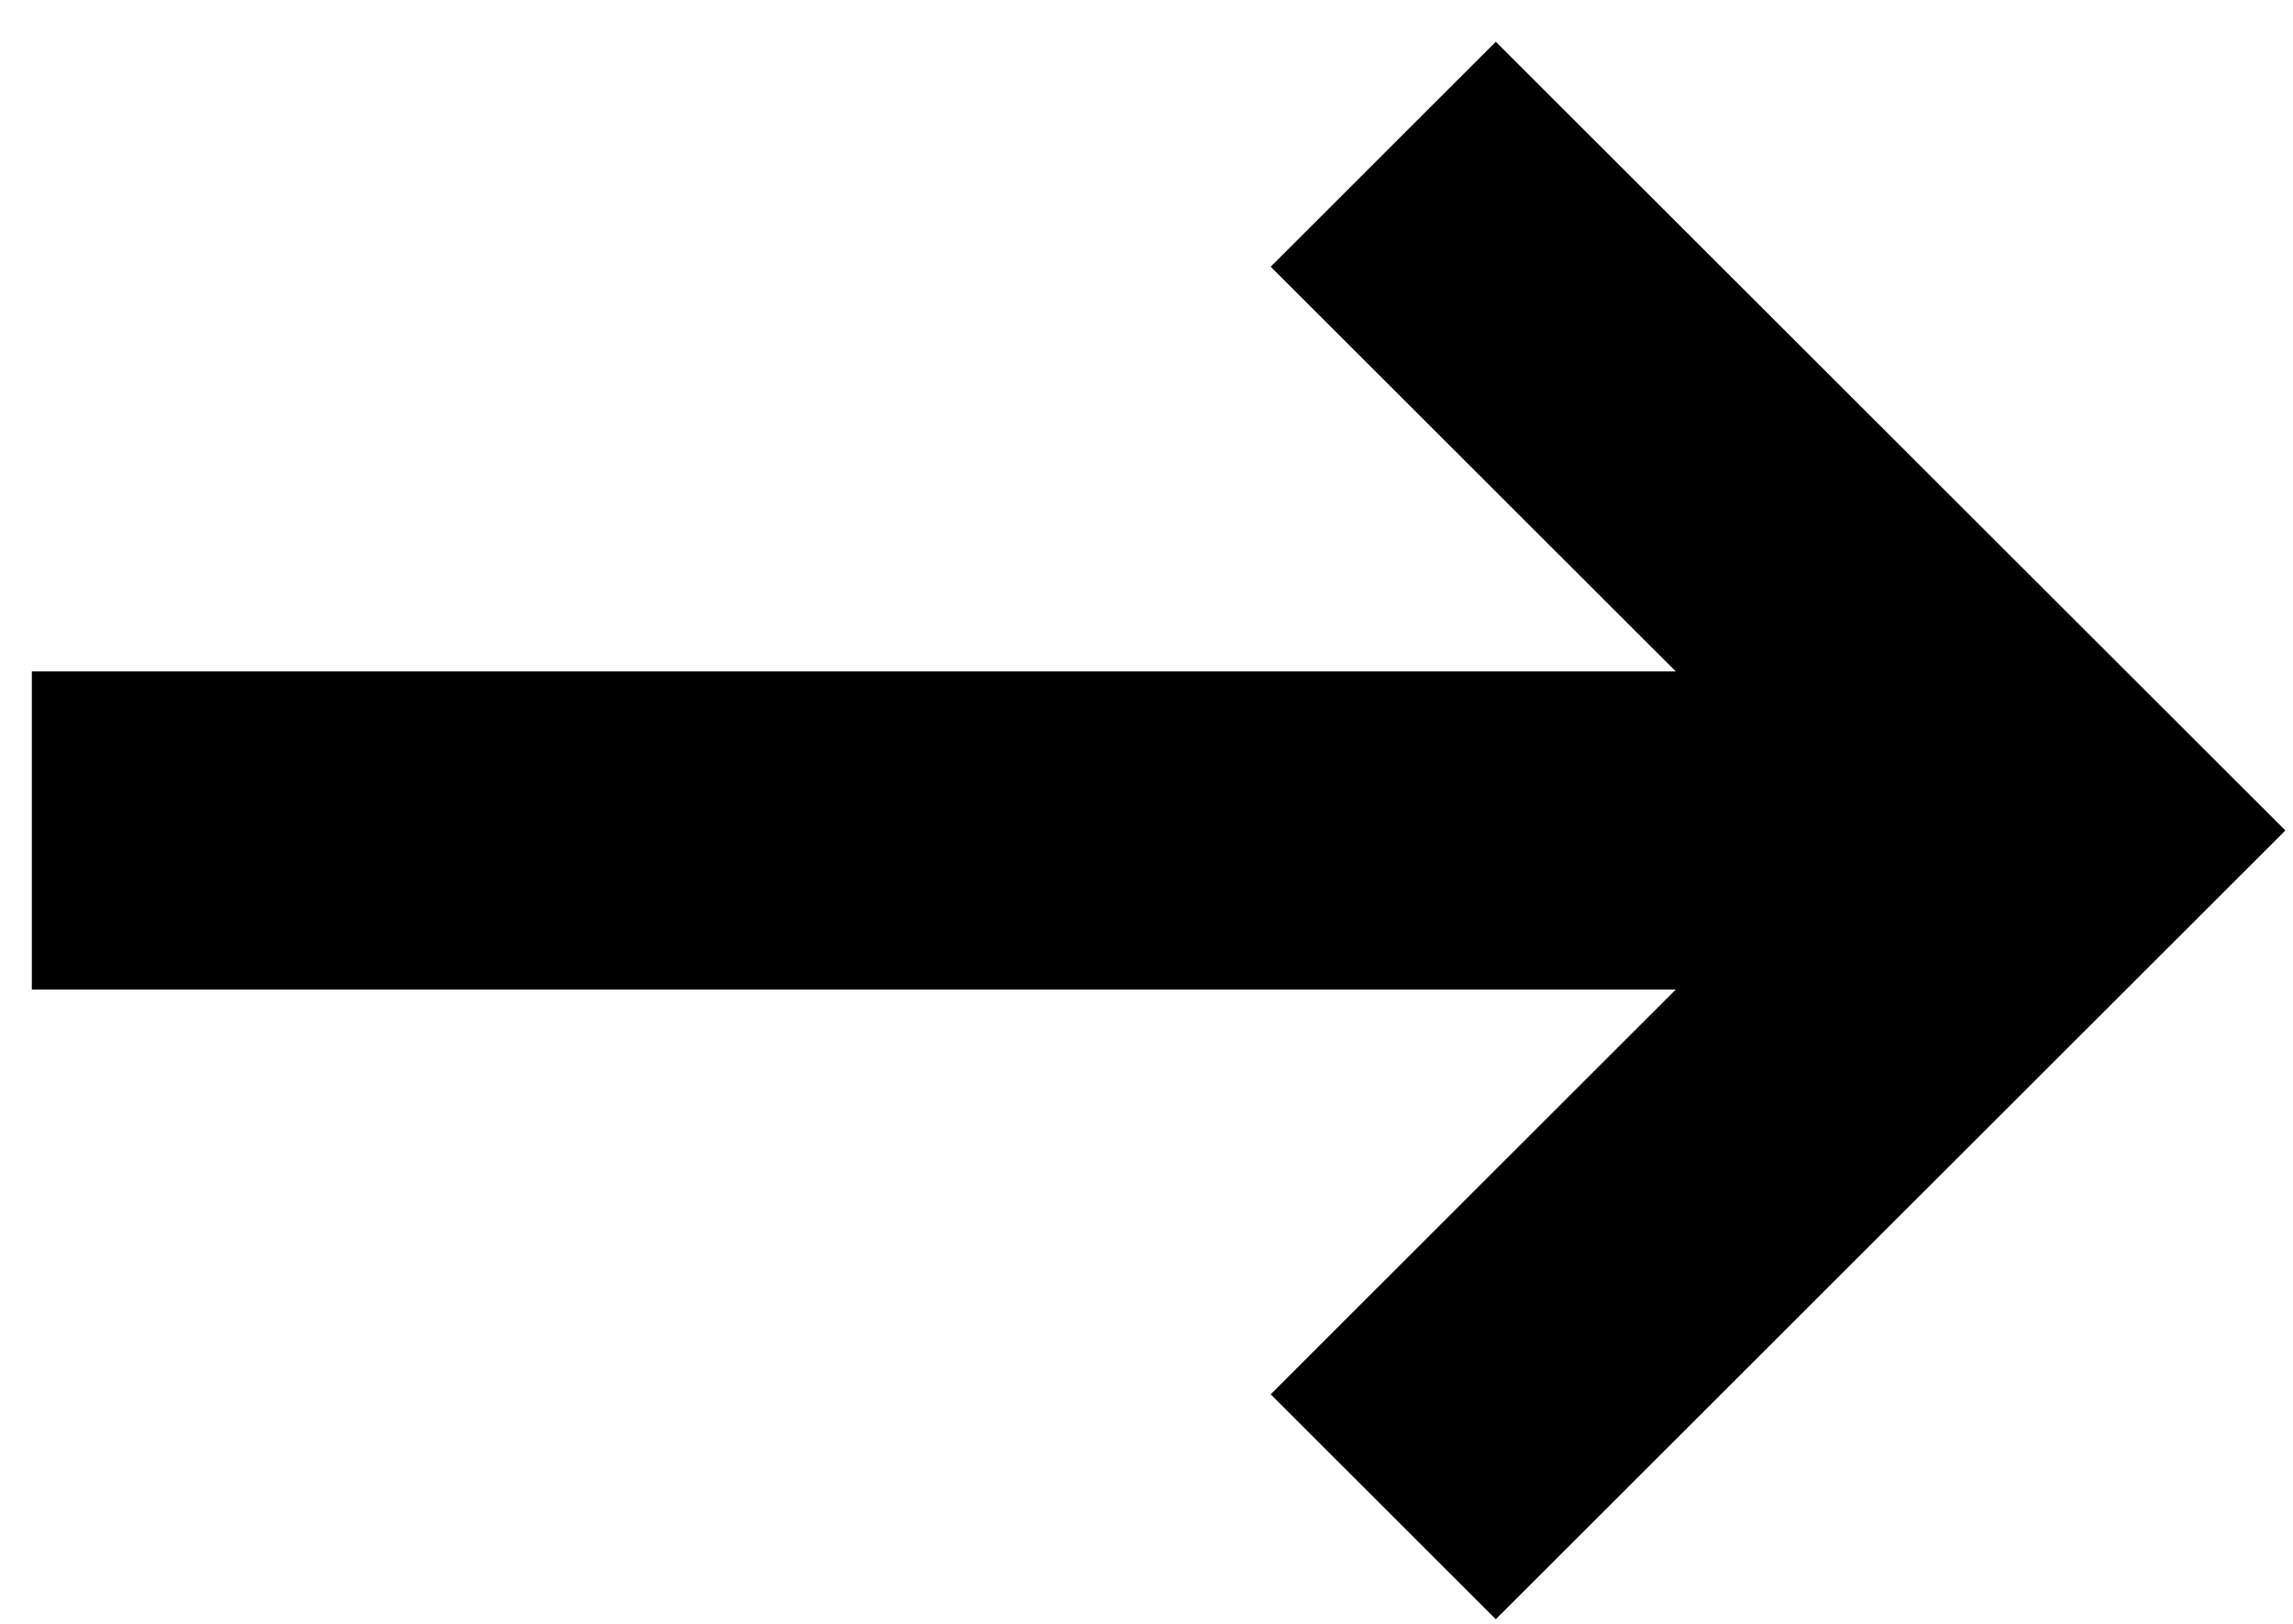 <svg xmlns="http://www.w3.org/2000/svg" width="24" height="17" viewBox="0 0 24 17" fill="none">
<path d="M21.667 7.029H0.333V10.36H21.667V7.029Z" fill="black"/>
<path d="M15.656 16.952L13.3 14.597L19.206 8.694L13.3 2.792L15.656 0.437L23.92 8.694L15.656 16.952Z" fill="black"/>
</svg>